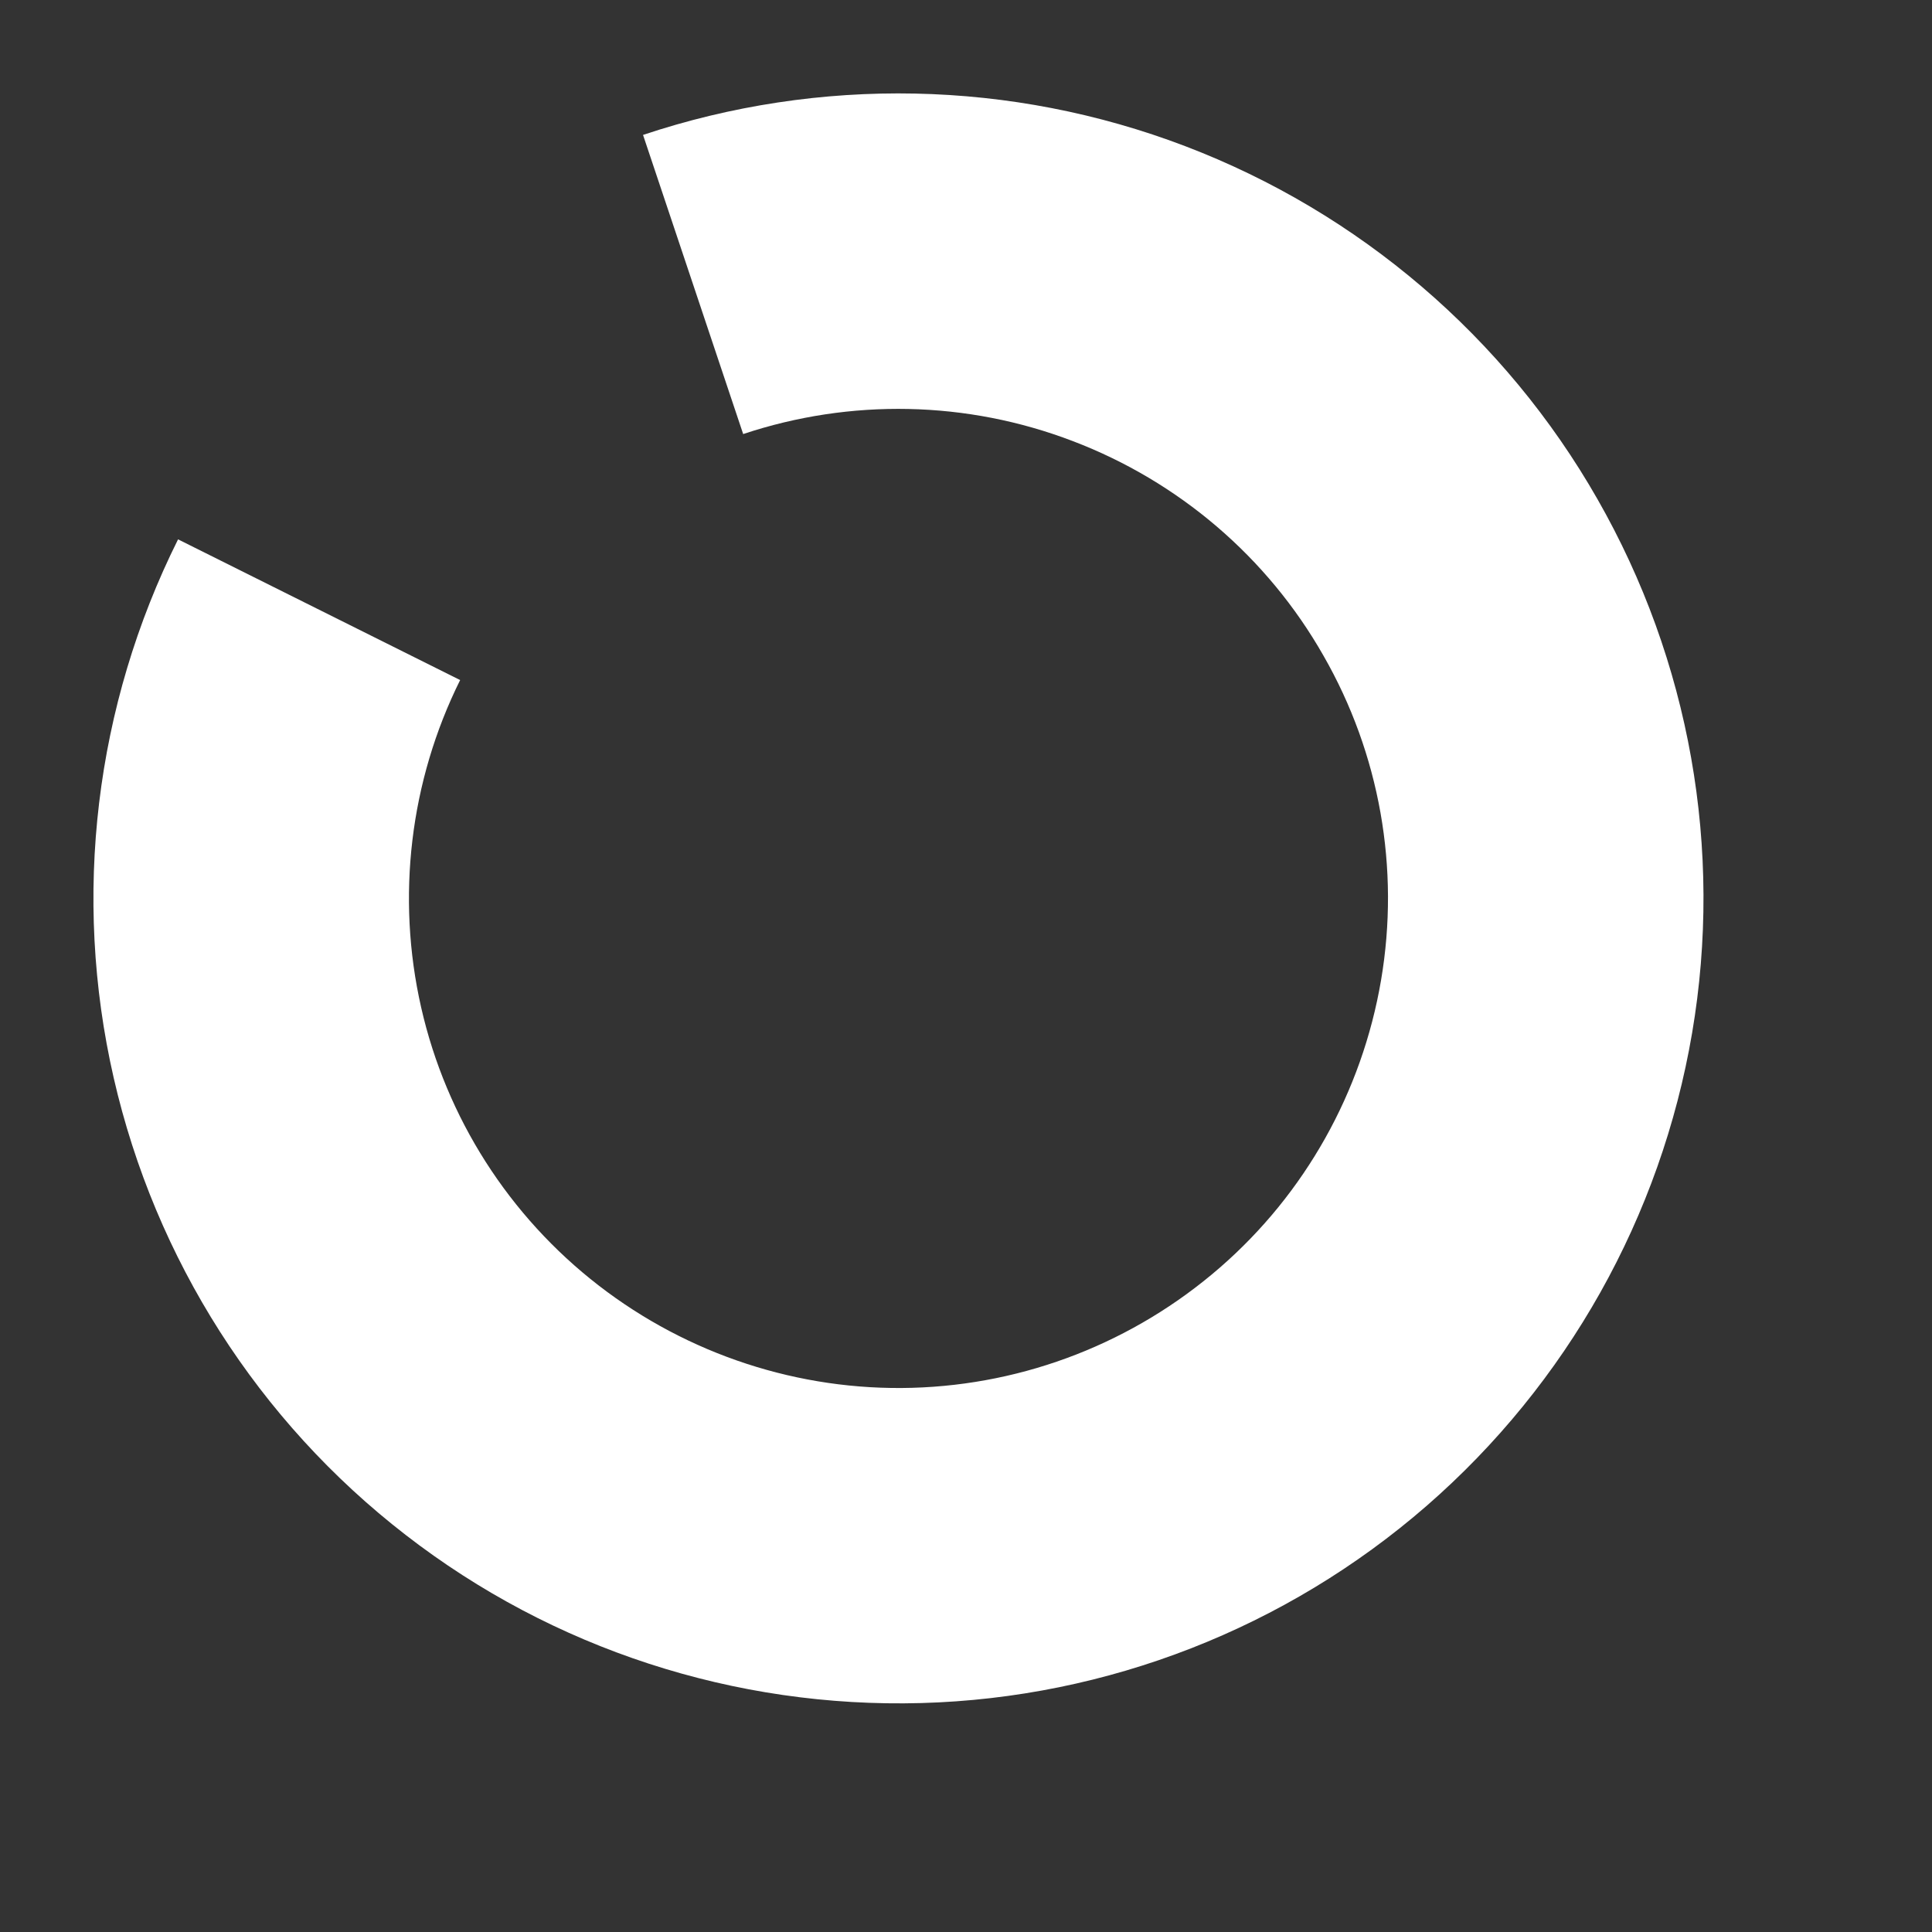 <svg width="6" height="6" viewBox="0 0 6 6" fill="none" xmlns="http://www.w3.org/2000/svg">
<rect x="0" y="0" width="6" height="6" fill="#333333" stroke="none"/>
<path d="M1.997 0.419C2.545 0.236 3.141 0.248 3.681 0.454C4.221 0.66 4.674 1.047 4.961 1.55C5.248 2.052 5.352 2.638 5.255 3.208C5.158 3.778 4.867 4.297 4.43 4.677C3.994 5.056 3.439 5.273 2.861 5.289C2.283 5.305 1.717 5.121 1.26 4.767C0.802 4.413 0.482 3.911 0.353 3.347C0.224 2.783 0.295 2.192 0.553 1.675L1.429 2.112C1.273 2.426 1.23 2.786 1.308 3.129C1.386 3.472 1.581 3.777 1.859 3.992C2.137 4.207 2.482 4.32 2.833 4.31C3.185 4.3 3.522 4.168 3.788 3.937C4.053 3.707 4.23 3.391 4.289 3.044C4.348 2.697 4.285 2.341 4.11 2.036C3.936 1.73 3.66 1.495 3.332 1.37C3.003 1.244 2.641 1.237 2.308 1.348L1.997 0.419Z" fill="white"/>
</svg>
